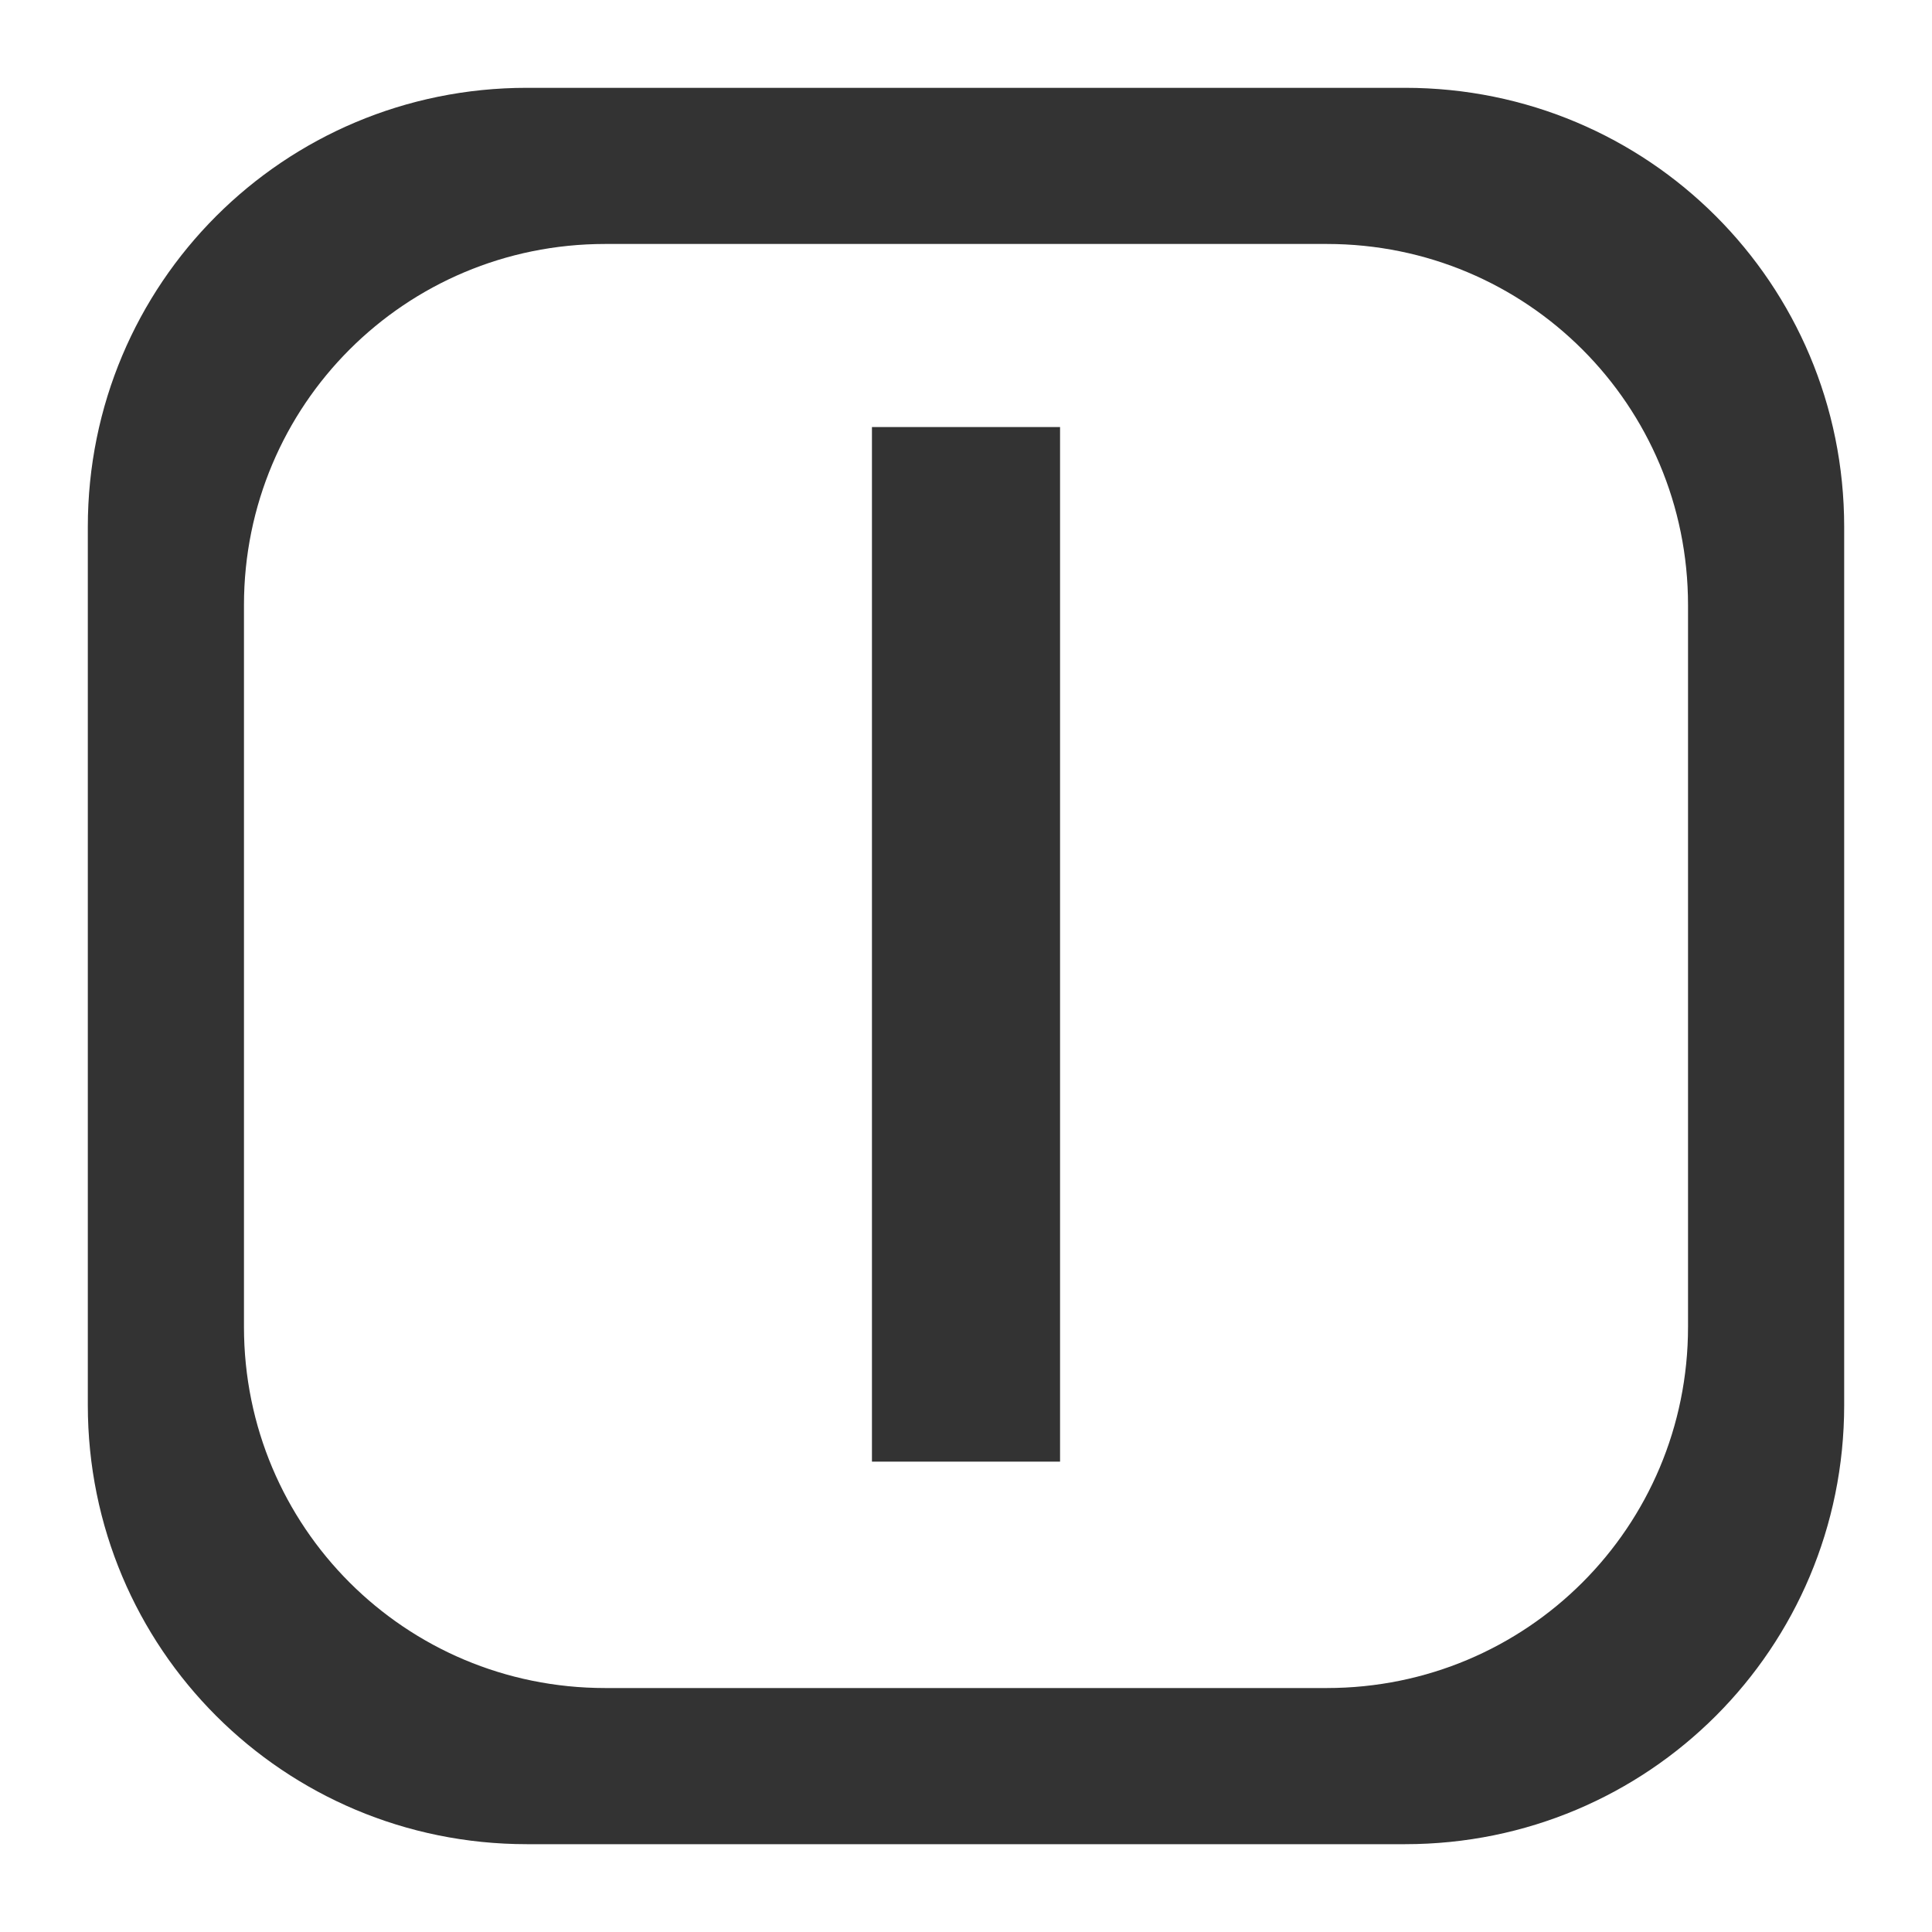 <svg height="220" width="220" xmlns="http://www.w3.org/2000/svg"><g fill="#333"><path d="m60 10c-27.7 0-50 22.3-50 50v100c0 27.7 22.3 50 50 50h100c27.7 0 50-22.3 50-50v-100c0-27.7-22.3-50-50-50zm8.906 17.781h82.188c22.774 0 41.125 18.351 41.125 41.125v82.188c0 22.774-18.351 41.125-41.125 41.125h-82.188c-22.774 0-41.125-18.351-41.125-41.125v-82.188c0-22.774 18.351-41.125 41.125-41.125z" transform=""/><path d="m99.29 48.629h21.42v117.81h-21.42z"/></g></svg>